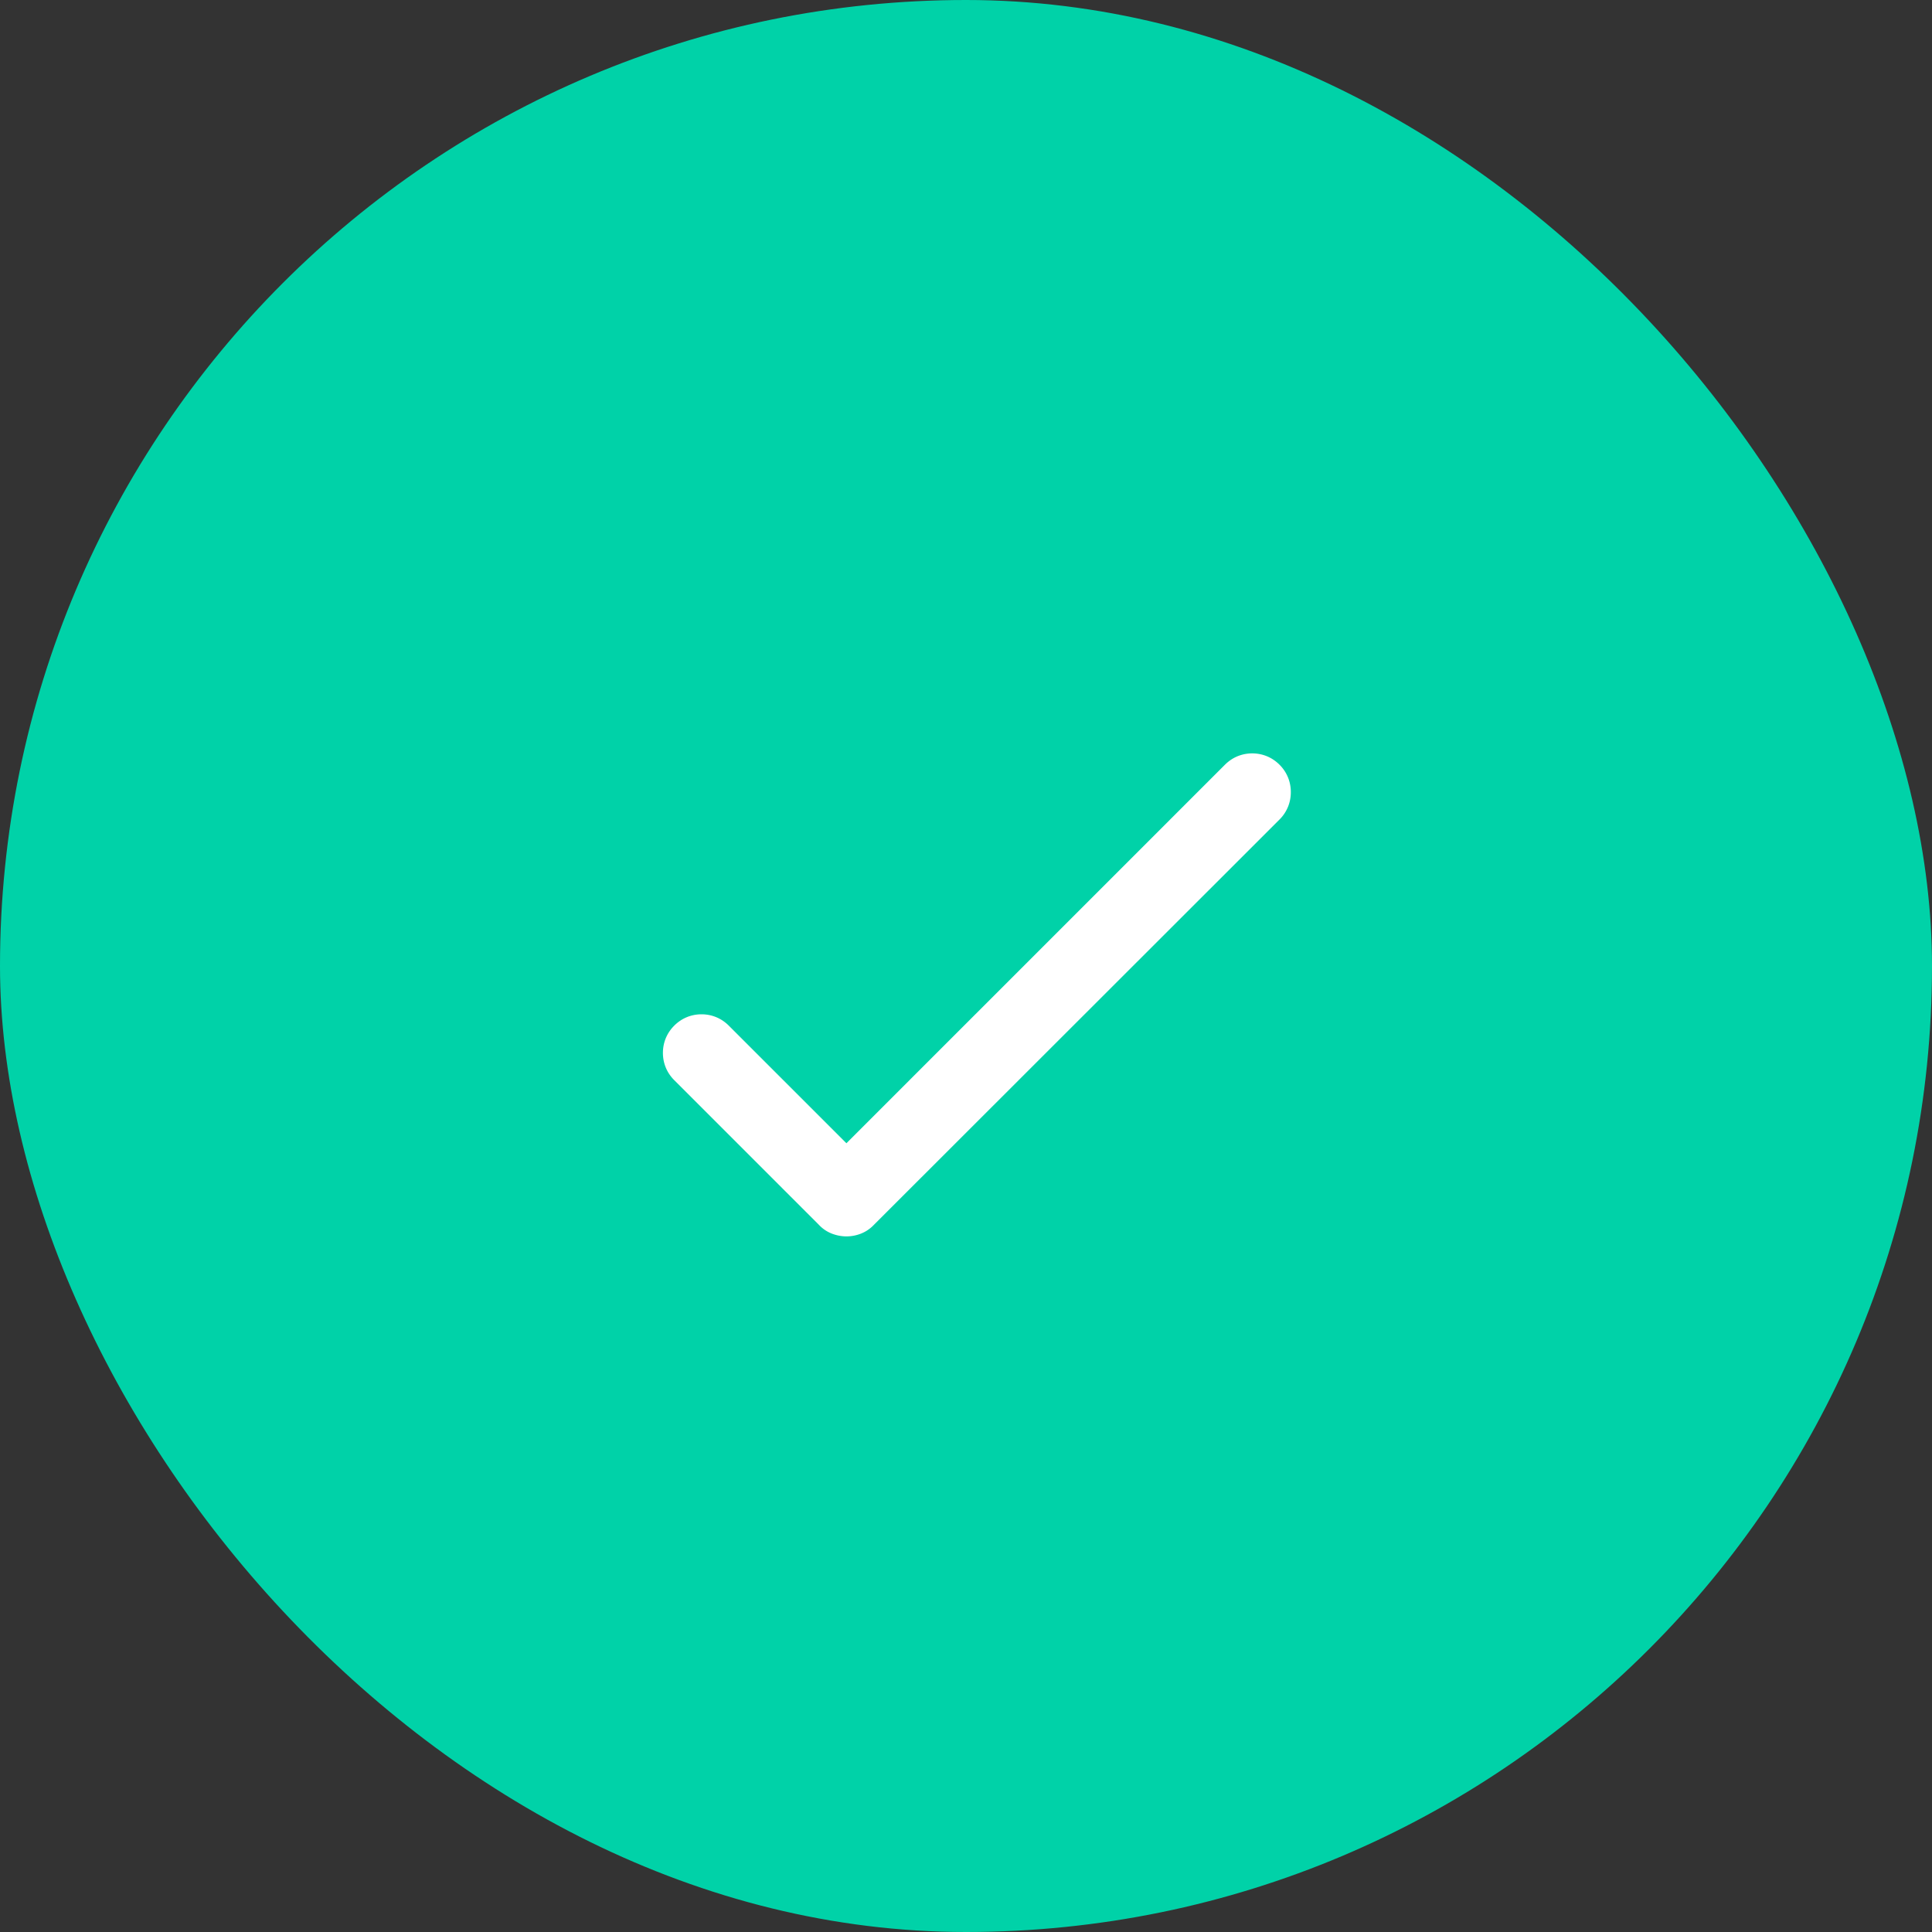 <svg xmlns="http://www.w3.org/2000/svg" width="40" height="40"  fill-rule="evenodd" xmlns:v="https://vecta.io/nano"><rect width="100%" height="100%" fill="#333333" stroke="none"/><rect fill="#00d2a8" width="40" height="40" rx="20"/><path d="M17.524 25.098c.039 0 .077-.007.114-.021s.069-.036.097-.067l8.402-8.396a.29.29 0 0 0 .088-.214.29.29 0 0 0-.088-.214c-.059-.059-.129-.088-.211-.088s-.152.029-.211.088l-8.191 8.191-2.789-2.789c-.059-.059-.129-.088-.211-.088s-.152.029-.211.088-.088.129-.088.211.029.152.088.211l3 3c.027.031.06.054.097.067s.075.021.114.021z" stroke="#fff" fill="#fff" fill-rule="nonzero"/></svg>